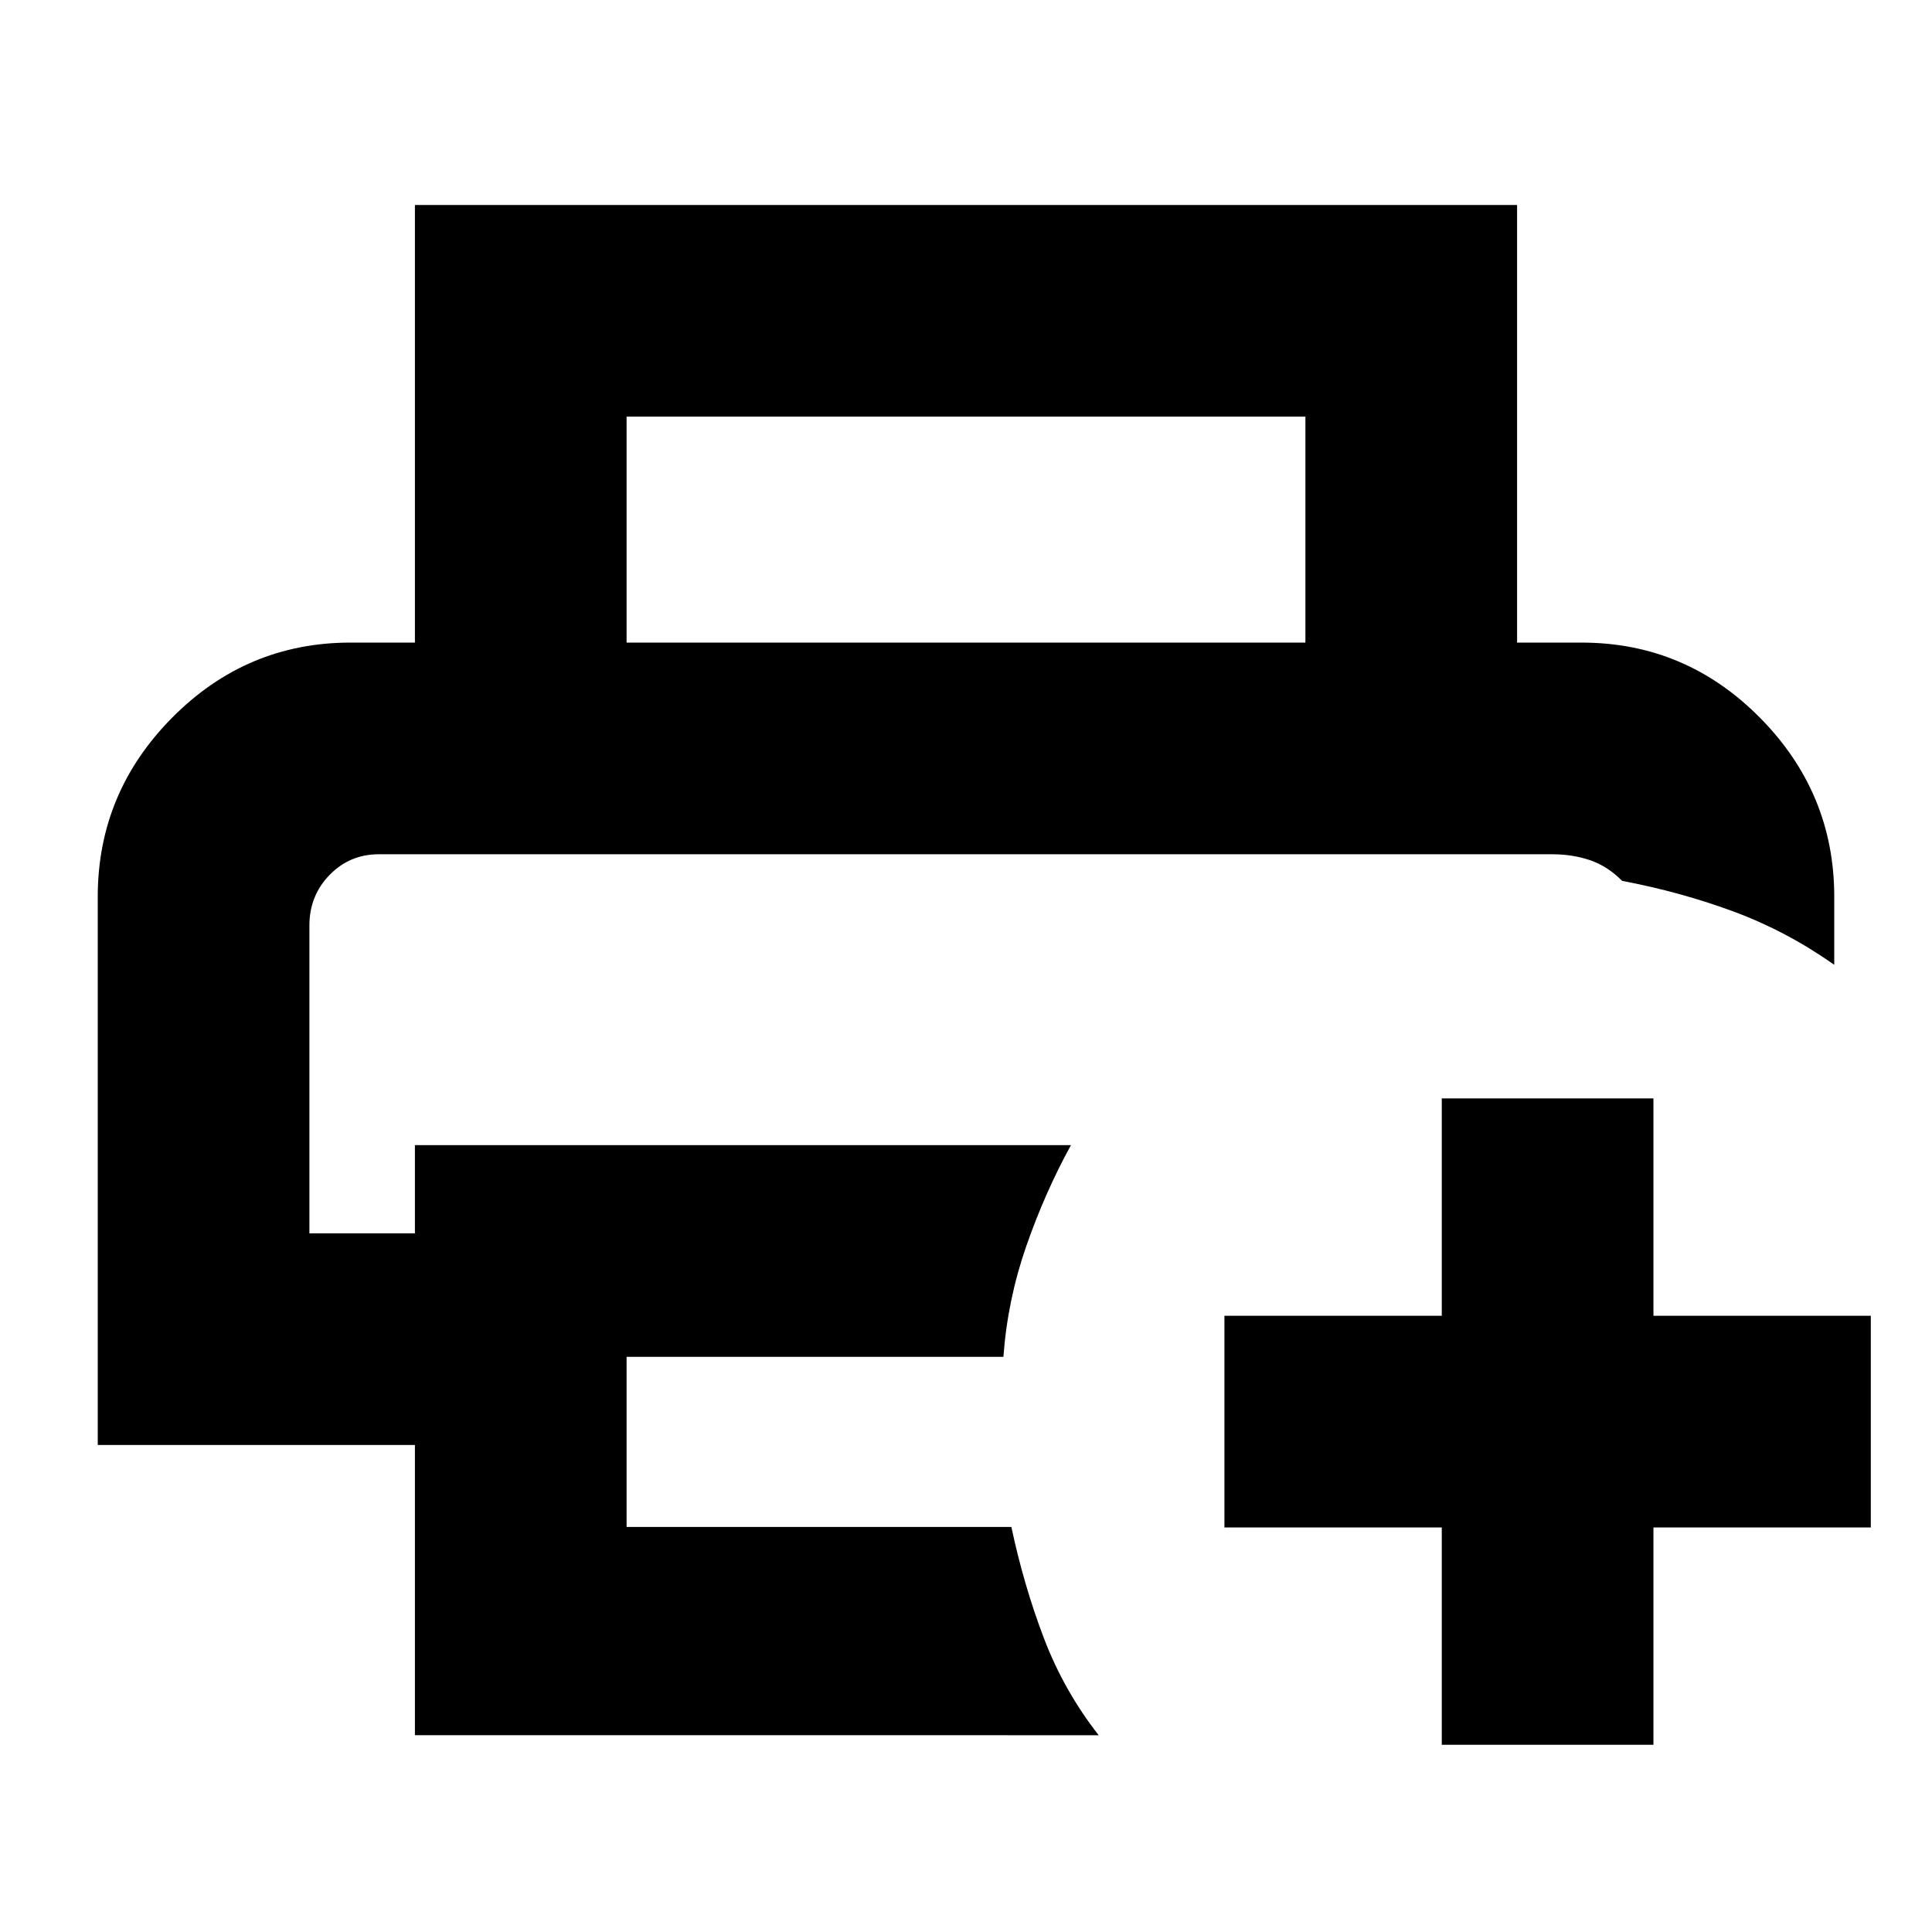 <svg xmlns="http://www.w3.org/2000/svg" height="20" viewBox="0 -960 960 960" width="20"><path d="M716.41-93.02v-108h-108V-306.2h108v-108h105.18v108h108v105.18h-108v108H716.41Zm-562.67-442.5H806.02 153.74Zm52.43 437.74V-242H48.57v-272.39q0-51.68 36.96-88.99 36.97-37.32 88.62-37.32h611.7q51.71 0 88.65 37.32 36.93 37.31 36.93 88.99v33.8q-23.67-16.71-49.96-26.45-26.3-9.74-55.45-15.26-7.24-7.33-15.94-10.28-8.7-2.94-18.71-2.94H188.21q-14.44 0-24.46 10.29-10.01 10.3-10.01 25.14v152.92h52.43v-43.81h325.98q-13 23.68-22.26 50.35-9.26 26.67-11.3 54.83H311.35v84.52h191.19q6.24 29.3 16.22 55.42 9.98 26.12 27.17 48.08H206.17ZM648.65-640.7v-112.28h-337.3v112.28H206.17v-217.45h547.66v217.45H648.65Z"/></svg>
